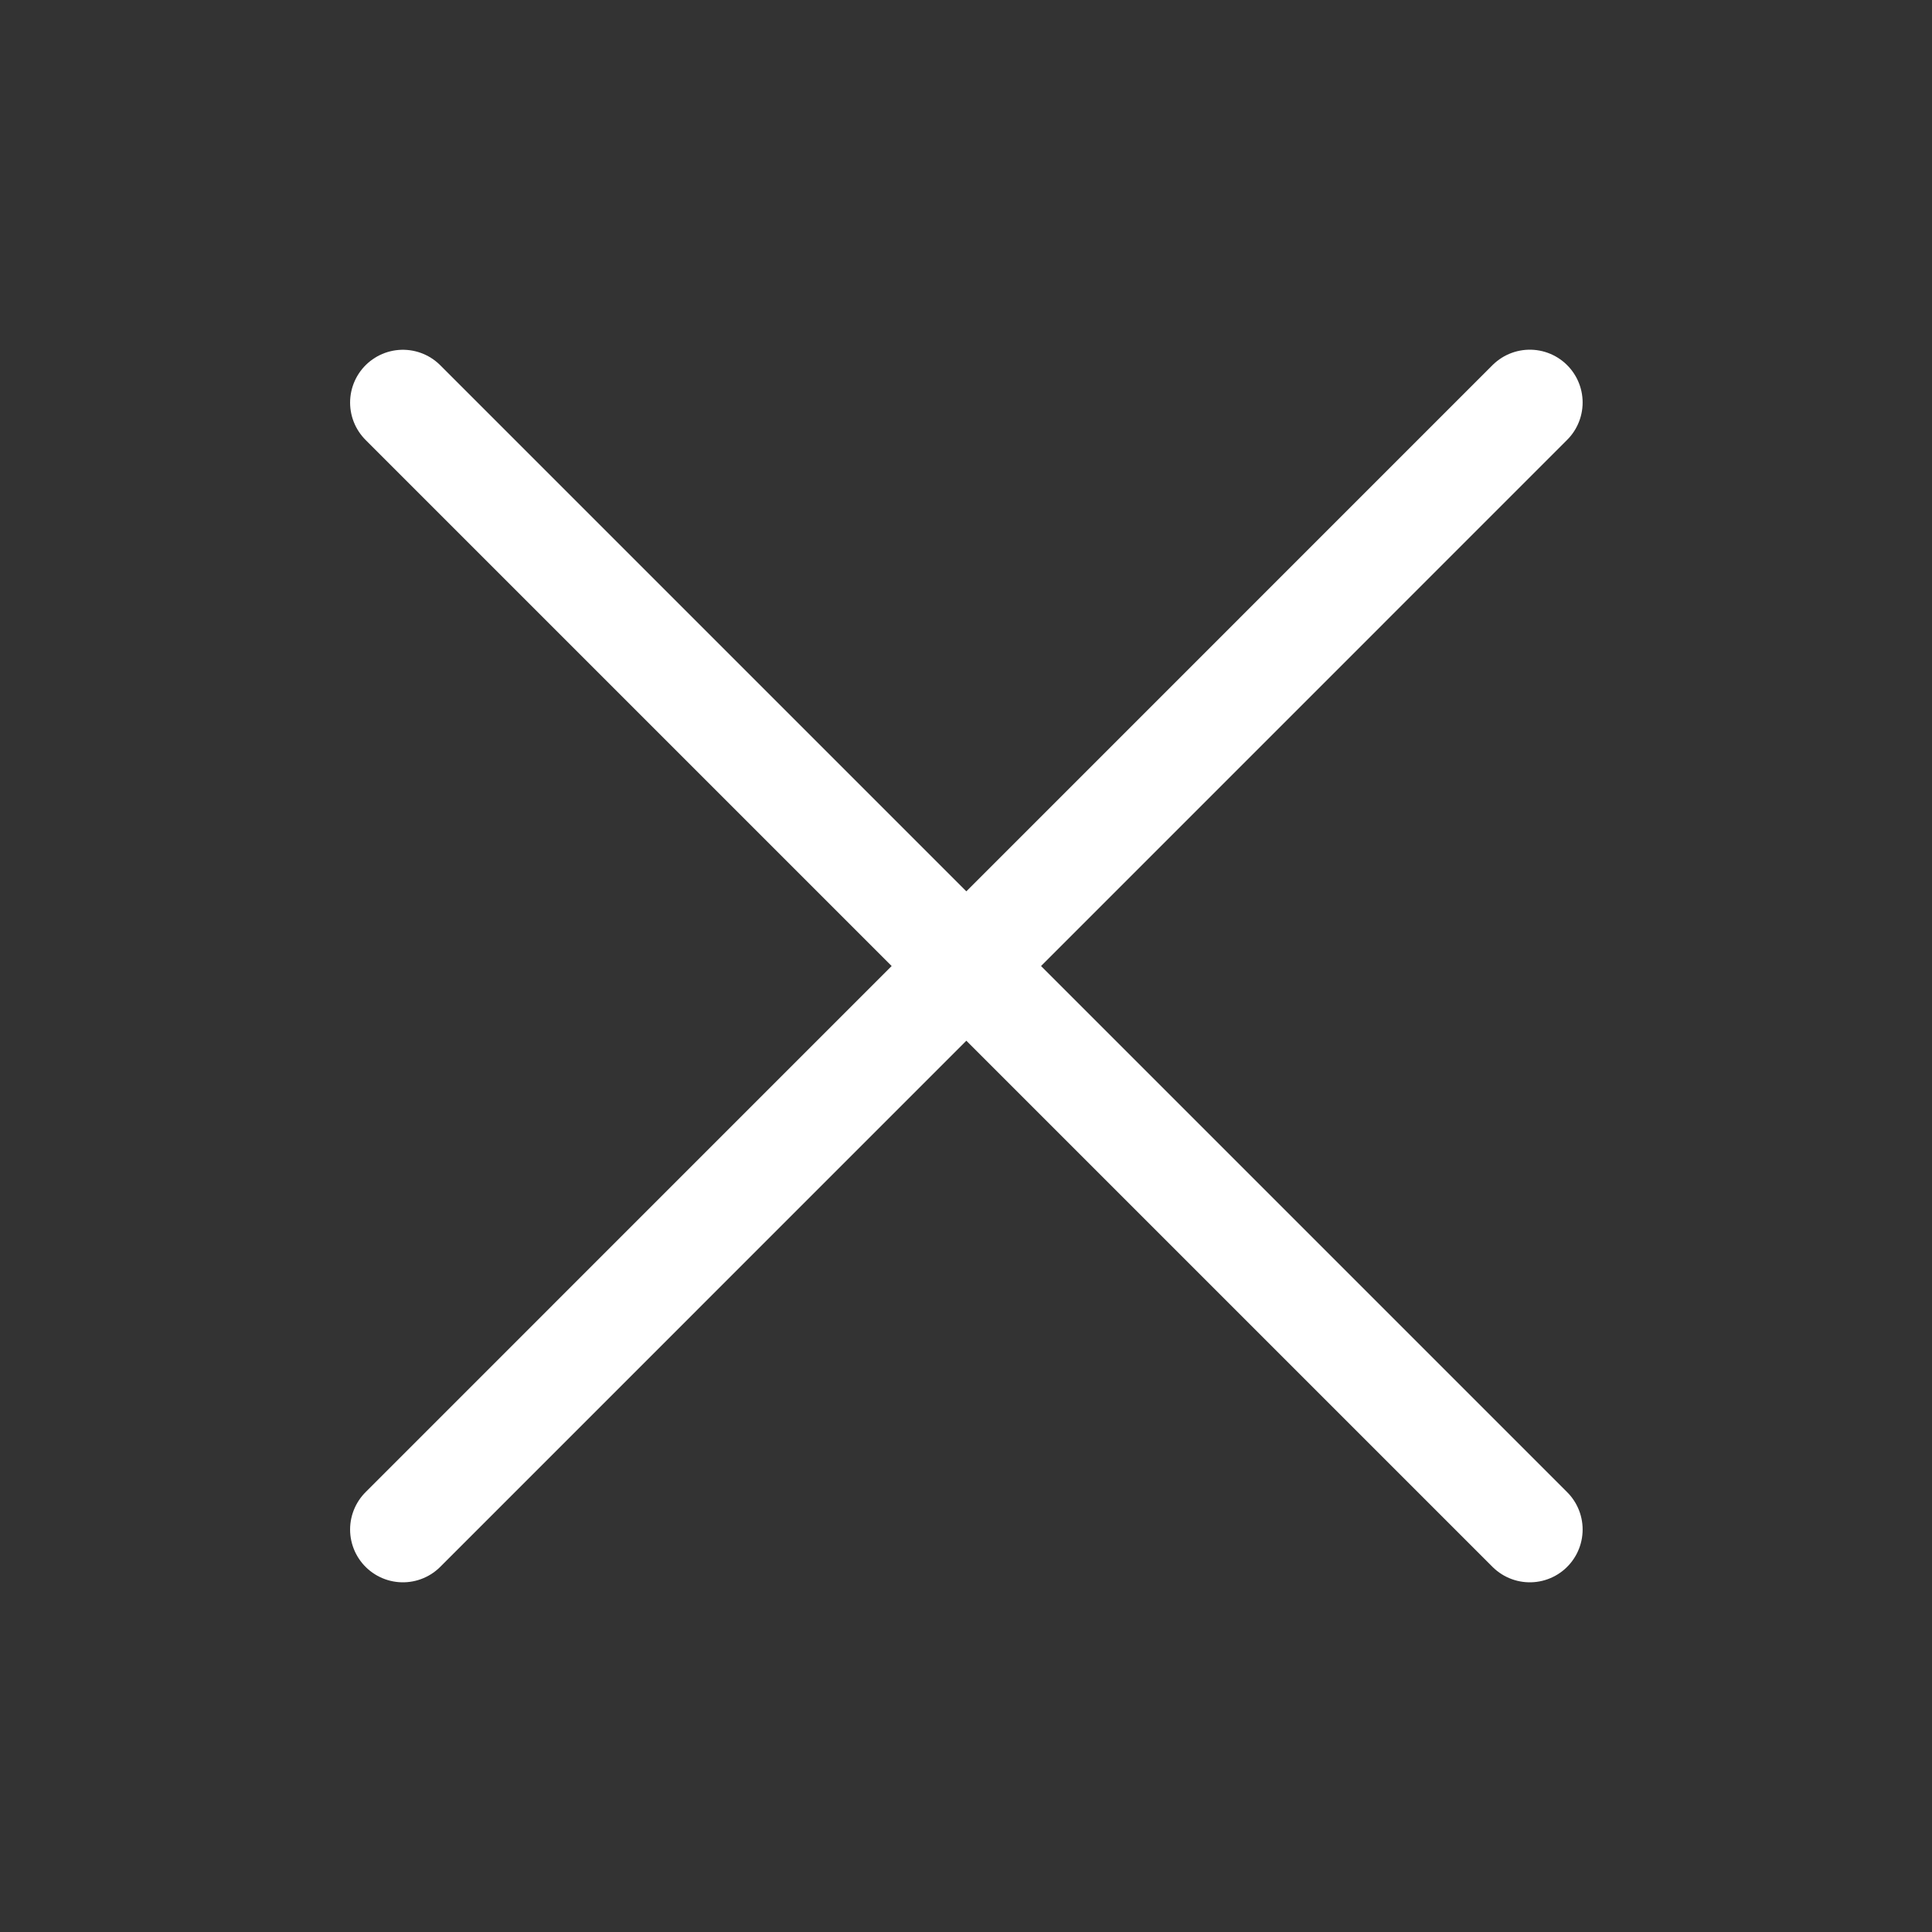 <svg width="24" height="24" viewBox="0 0 24 24" fill="none" xmlns="http://www.w3.org/2000/svg">
<rect x="0" y="0" width="24" height="24" fill="#333333" stroke="none"/>
<path d="M5.005 19L19.004 5" stroke="white" stroke-width="1.312" stroke-linecap="round" stroke-linejoin="round"/>
<path d="M5.005 5.001L19.004 19" stroke="white" stroke-width="1.312" stroke-linecap="round" stroke-linejoin="round"/>
</svg>
